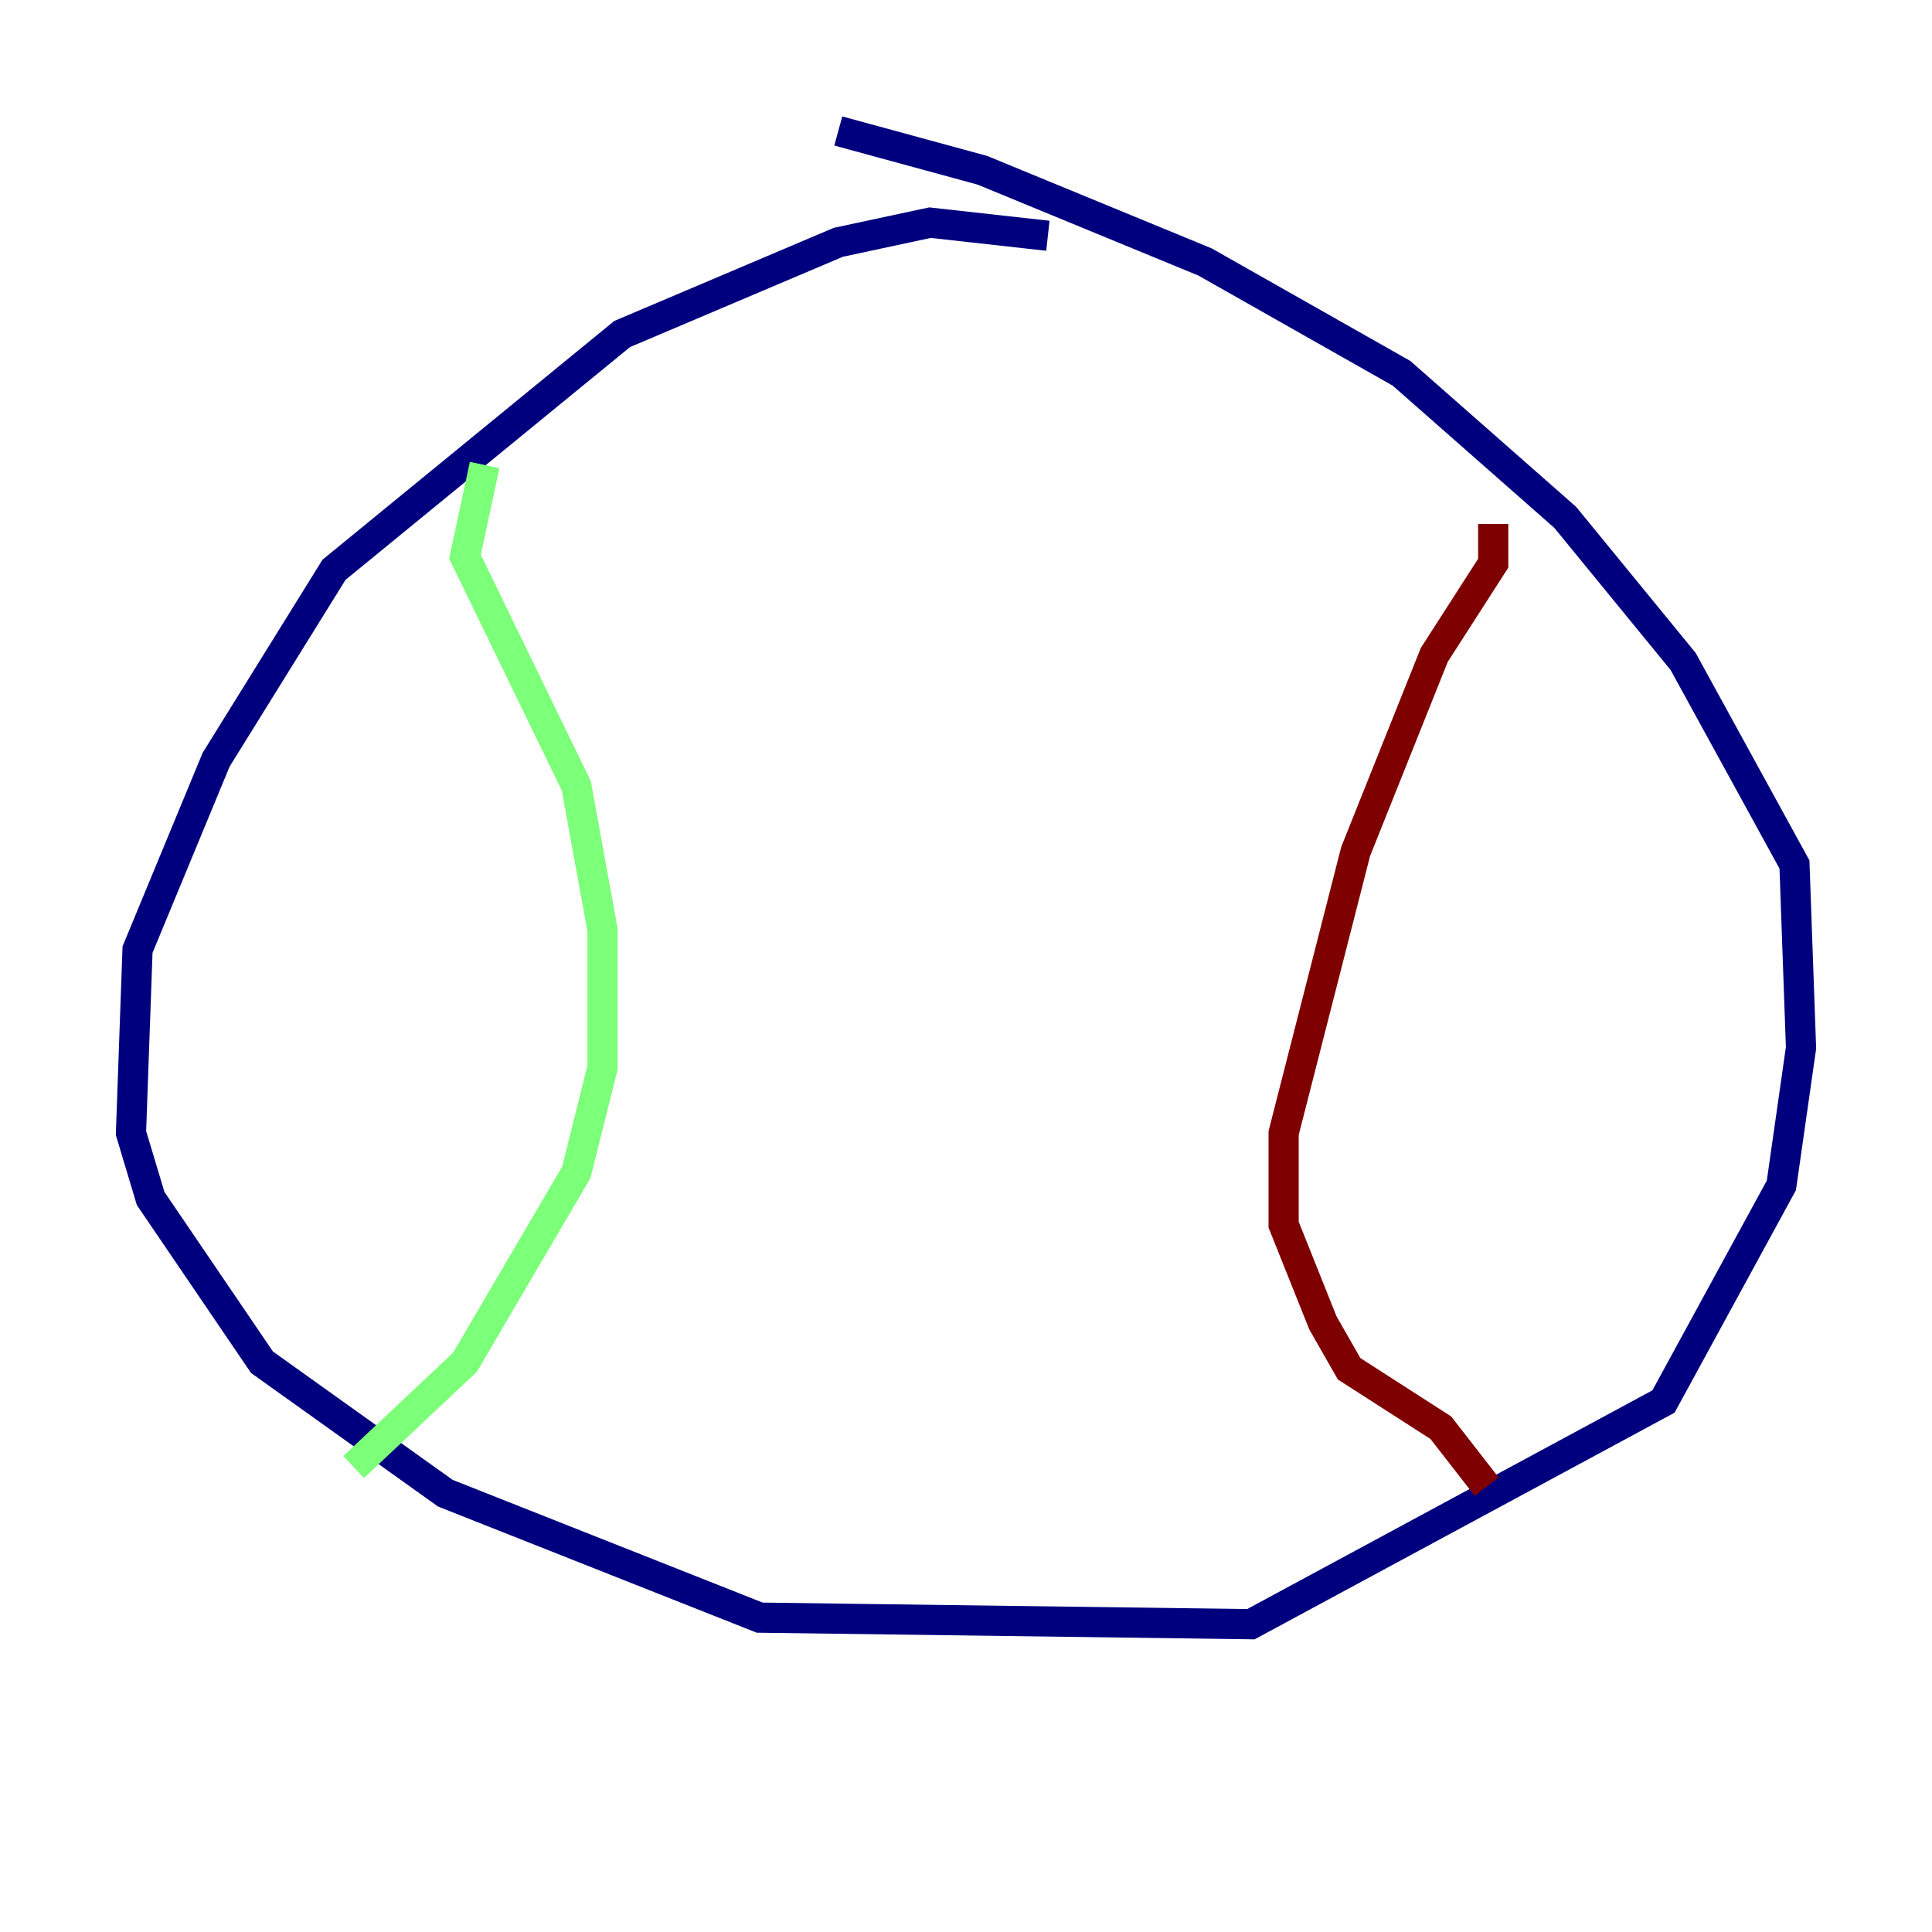 <?xml version="1.0" encoding="utf-8" ?>
<svg baseProfile="tiny" height="128" version="1.2" viewBox="0,0,128,128" width="128" xmlns="http://www.w3.org/2000/svg" xmlns:ev="http://www.w3.org/2001/xml-events" xmlns:xlink="http://www.w3.org/1999/xlink"><defs /><polyline fill="none" points="69.424,15.62 61.614,14.752 55.539,16.054 41.22,22.129 22.129,37.749 14.319,50.332 9.112,62.915 8.678,75.064 9.98,79.403 17.356,90.251 29.505,98.929 50.332,107.173 82.875,107.607 110.21,92.854 118.02,78.536 119.322,69.424 118.888,57.275 111.512,43.824 103.702,34.278 92.854,24.732 79.837,17.356 65.085,11.281 55.539,8.678" stroke="#00007f" stroke-width="2" /><polyline fill="none" points="32.108,30.807 30.807,36.881 38.183,52.068 39.919,61.614 39.919,70.725 38.183,77.668 30.807,90.251 23.43,97.193" stroke="#7cff79" stroke-width="2" /><polyline fill="none" points="98.929,34.712 98.929,37.315 95.024,43.39 89.817,56.407 85.044,75.064 85.044,81.139 87.647,87.647 89.383,90.685 95.458,94.59 98.495,98.495" stroke="#7f0000" stroke-width="2" /></svg>
